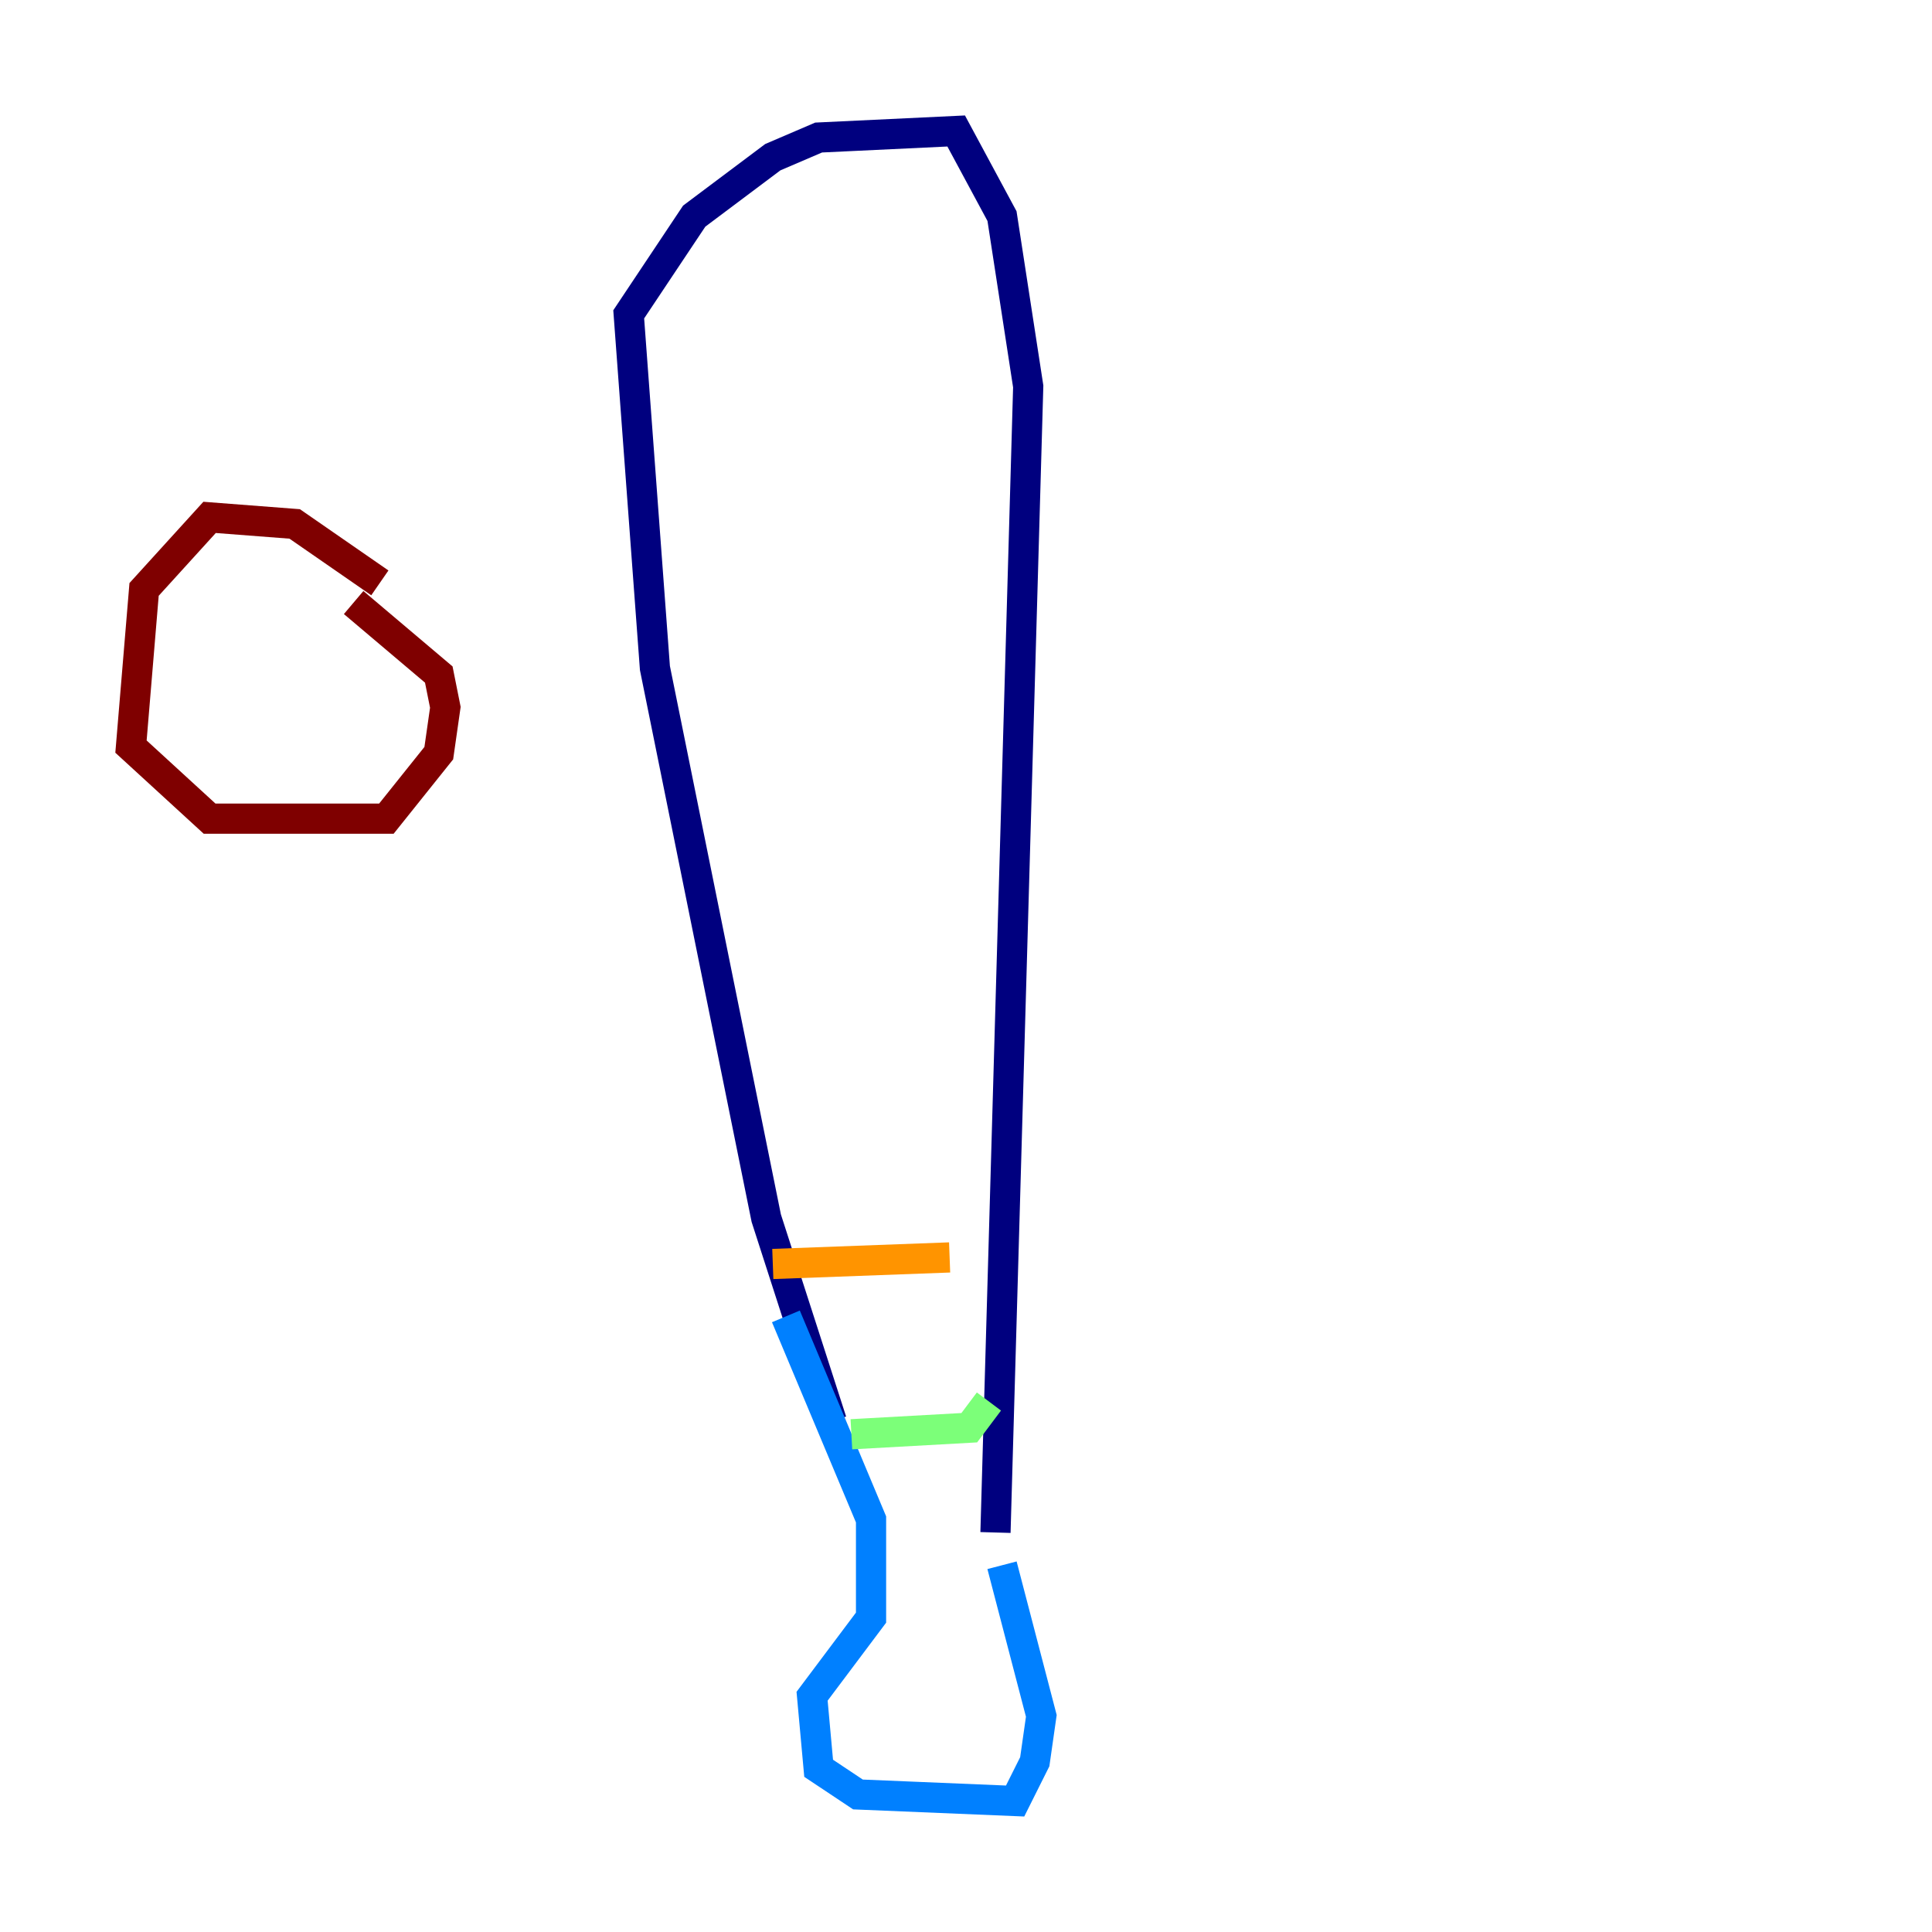 <?xml version="1.0" encoding="utf-8" ?>
<svg baseProfile="tiny" height="128" version="1.2" viewBox="0,0,128,128" width="128" xmlns="http://www.w3.org/2000/svg" xmlns:ev="http://www.w3.org/2001/xml-events" xmlns:xlink="http://www.w3.org/1999/xlink"><defs /><polyline fill="none" points="55.105,94.156 50.766,80.705 43.39,44.258 41.654,20.827 45.993,14.319 51.2,10.414 54.237,9.112 63.349,8.678 66.386,14.319 68.122,25.6 65.953,101.532" stroke="#00007f" stroke-width="2" /><polyline fill="none" points="52.068,87.214 57.709,100.664 57.709,107.173 53.803,112.38 54.237,117.153 56.841,118.888 67.254,119.322 68.556,116.719 68.99,113.681 66.386,103.702" stroke="#0080ff" stroke-width="2" /><polyline fill="none" points="56.407,95.024 64.217,94.59 65.519,92.854" stroke="#7cff79" stroke-width="2" /><polyline fill="none" points="51.2,83.742 62.915,83.308" stroke="#ff9400" stroke-width="2" /><polyline fill="none" points="25.166,38.617 19.525,34.712 13.885,34.278 9.546,39.051 8.678,49.464 13.885,54.237 25.6,54.237 29.071,49.898 29.505,46.861 29.071,44.691 23.43,39.919" stroke="#7f0000" stroke-width="2" /></svg>
